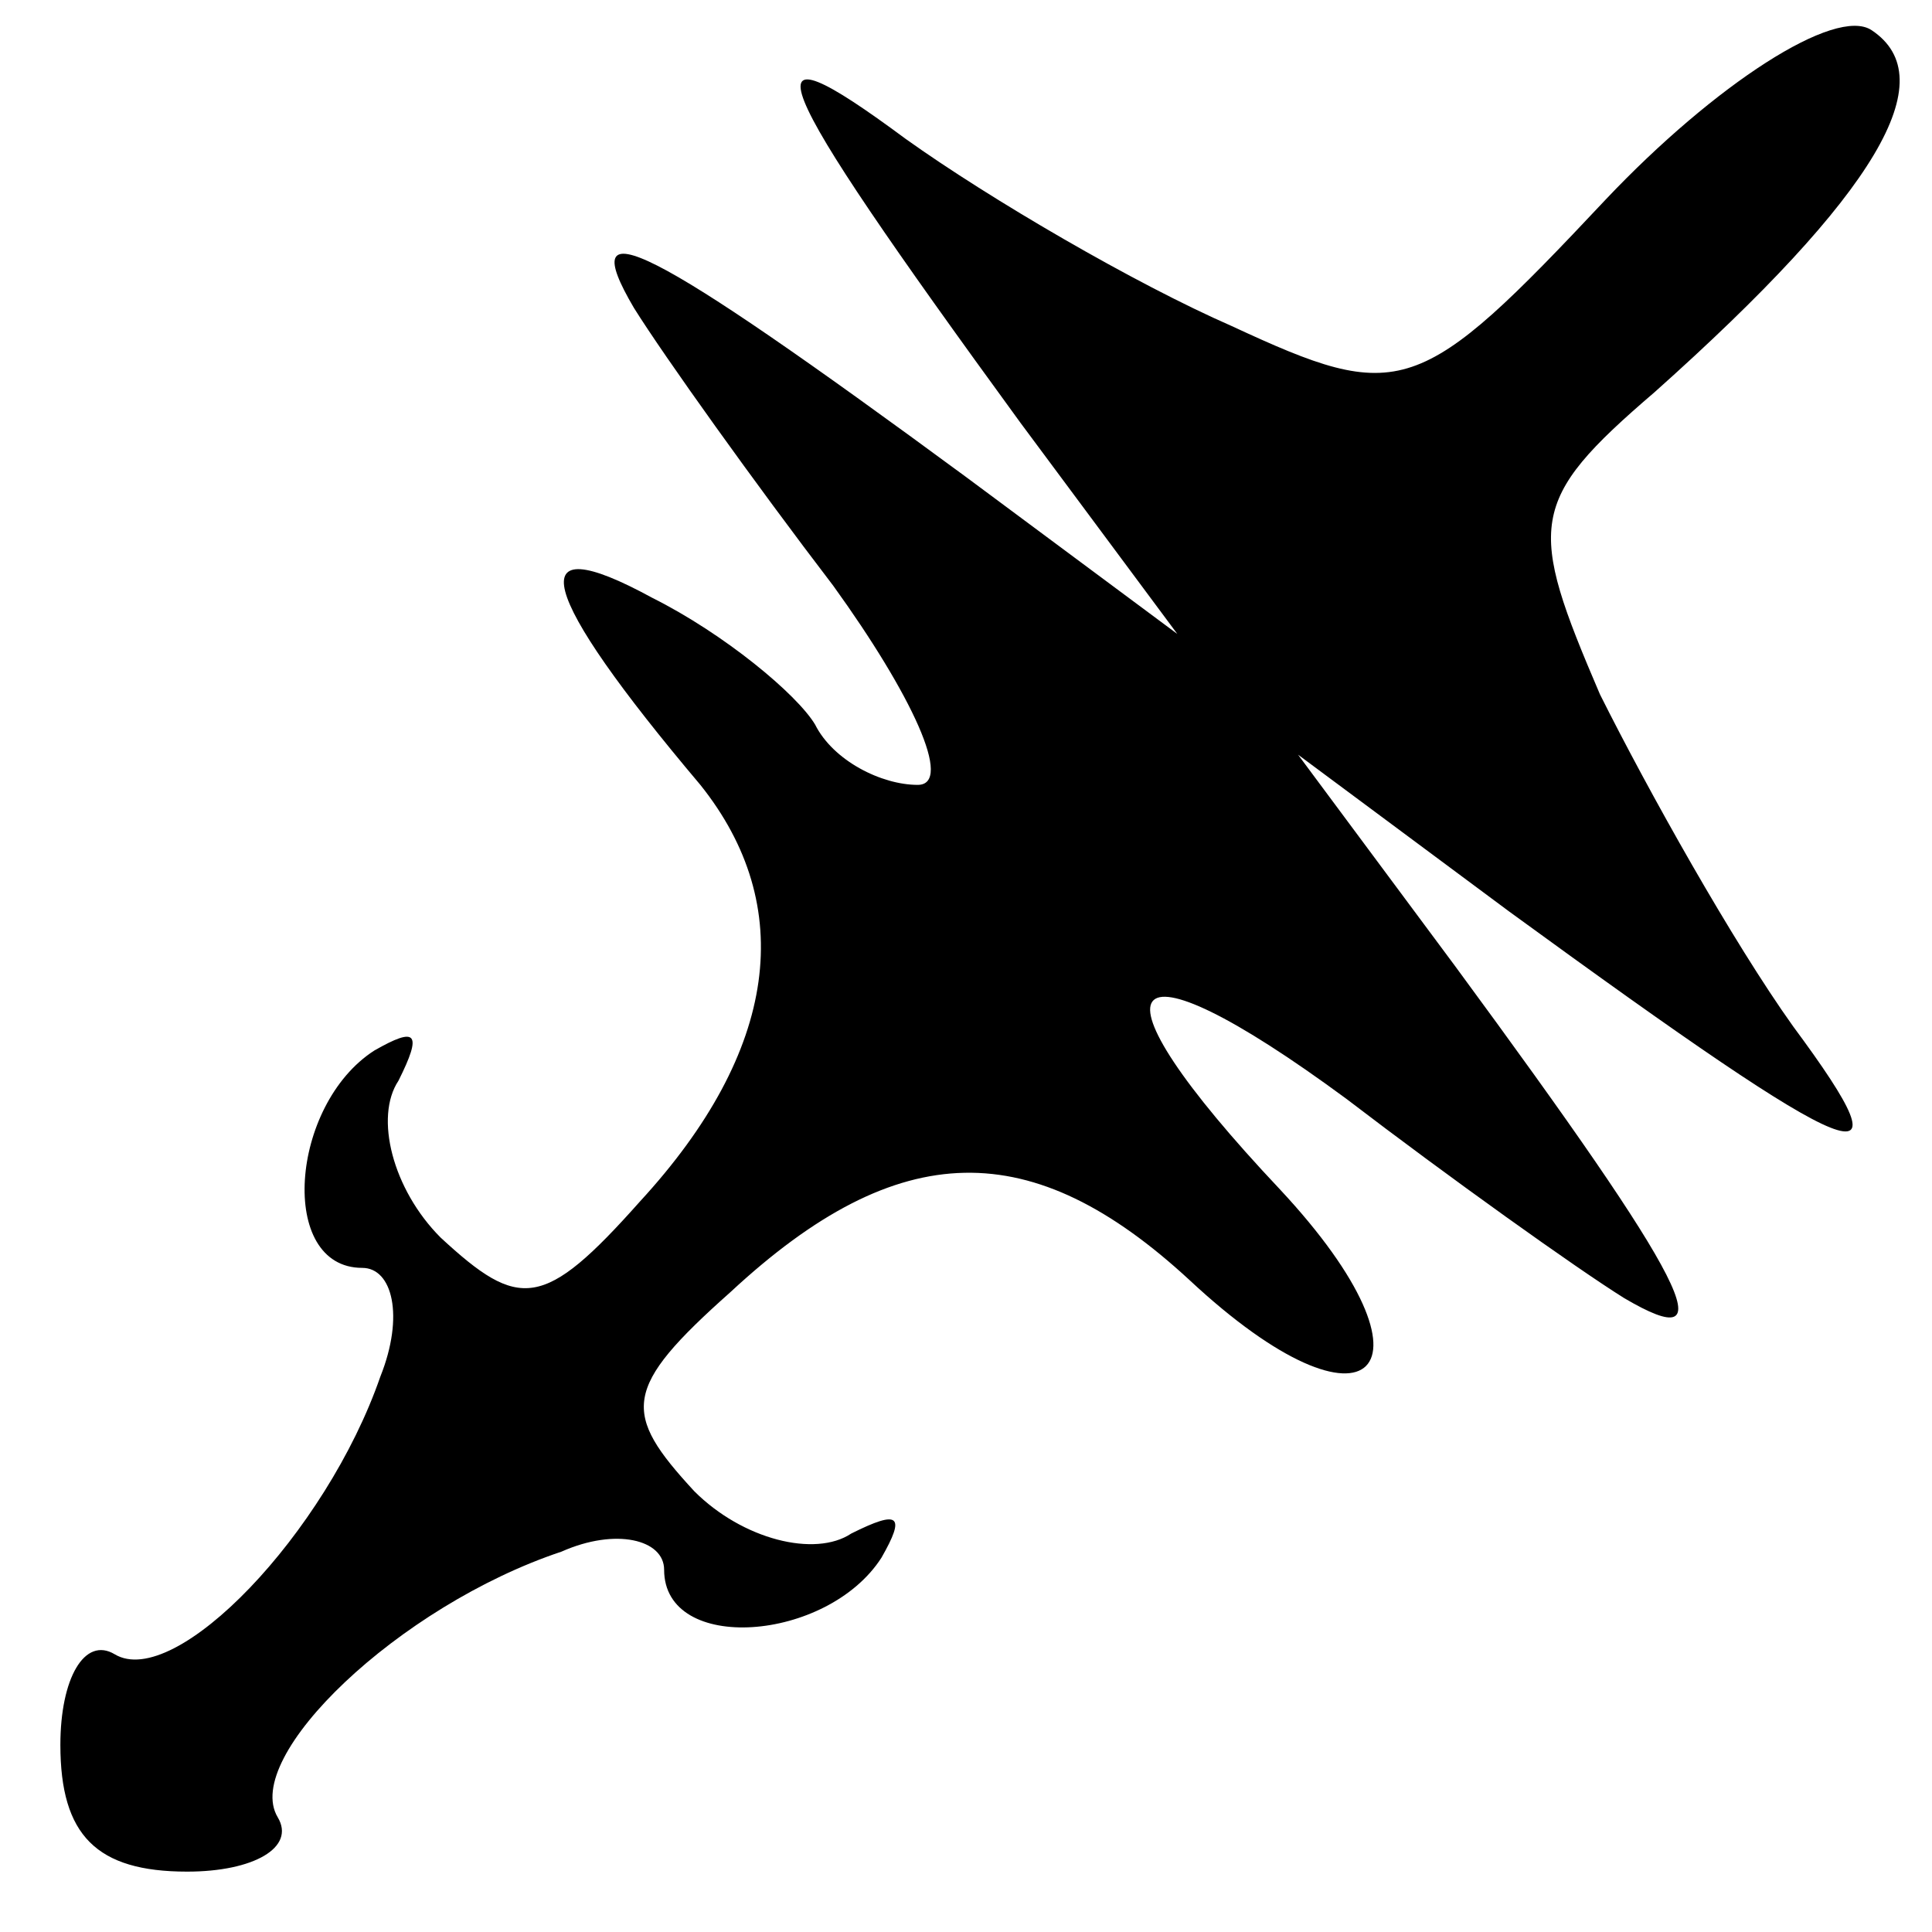 <?xml version="1.0" standalone="no"?>
<!DOCTYPE svg PUBLIC "-//W3C//DTD SVG 20010904//EN"
 "http://www.w3.org/TR/2001/REC-SVG-20010904/DTD/svg10.dtd">
<svg version="1.0" xmlns="http://www.w3.org/2000/svg"
 width="32pt" height="32pt" viewBox="0 0 32 32"
 preserveAspectRatio="xMidYMid meet">
<g transform="translate(0,32) scale(0.1,-0.1)"
fill="#000000" stroke="none">
<path fill="#000000" stroke="none" d="M266 287 c-31 -33 -34 -34 -62 -21 -16
7 -40 21 -54 31 -27 20 -24 12 19 -47 l26 -35 -35 26 c-53 39 -65 45 -55 28 5
-8 20 -29 33 -46 13 -18 20 -33 14 -33 -6 0 -14 4 -17 10 -3 5 -15 15 -27 21
-22 12 -19 1 8 -31 16 -20 13 -44 -10 -69 -16 -18 -20 -18 -33 -6 -8 8 -11 20
-7 26 4 8 3 9 -4 5 -14 -9 -16 -36 -2 -36 5 0 7 -8 3 -18 -9 -26 -34 -52 -44
-46 -5 3 -9 -4 -9 -15 0 -15 6 -21 21 -21 11 0 18 4 15 9 -6 10 20 35 47 44 9
4 17 2 17 -3 0 -14 27 -12 36 2 4 7 3 8 -5 4 -6 -4 -18 -1 -26 7 -12 13 -12
17 6 33 28 26 50 26 76 2 30 -28 43 -15 15 15 -33 35 -27 43 11 15 17 -13 38
-28 46 -33 17 -10 11 2 -28 55 l-26 35 35 -26 c59 -43 67 -46 47 -19 -10 14
-24 39 -32 55 -12 28 -12 32 9 50 37 33 48 52 36 60 -6 4 -26 -9 -44 -28z"/>
</g>
</svg>
